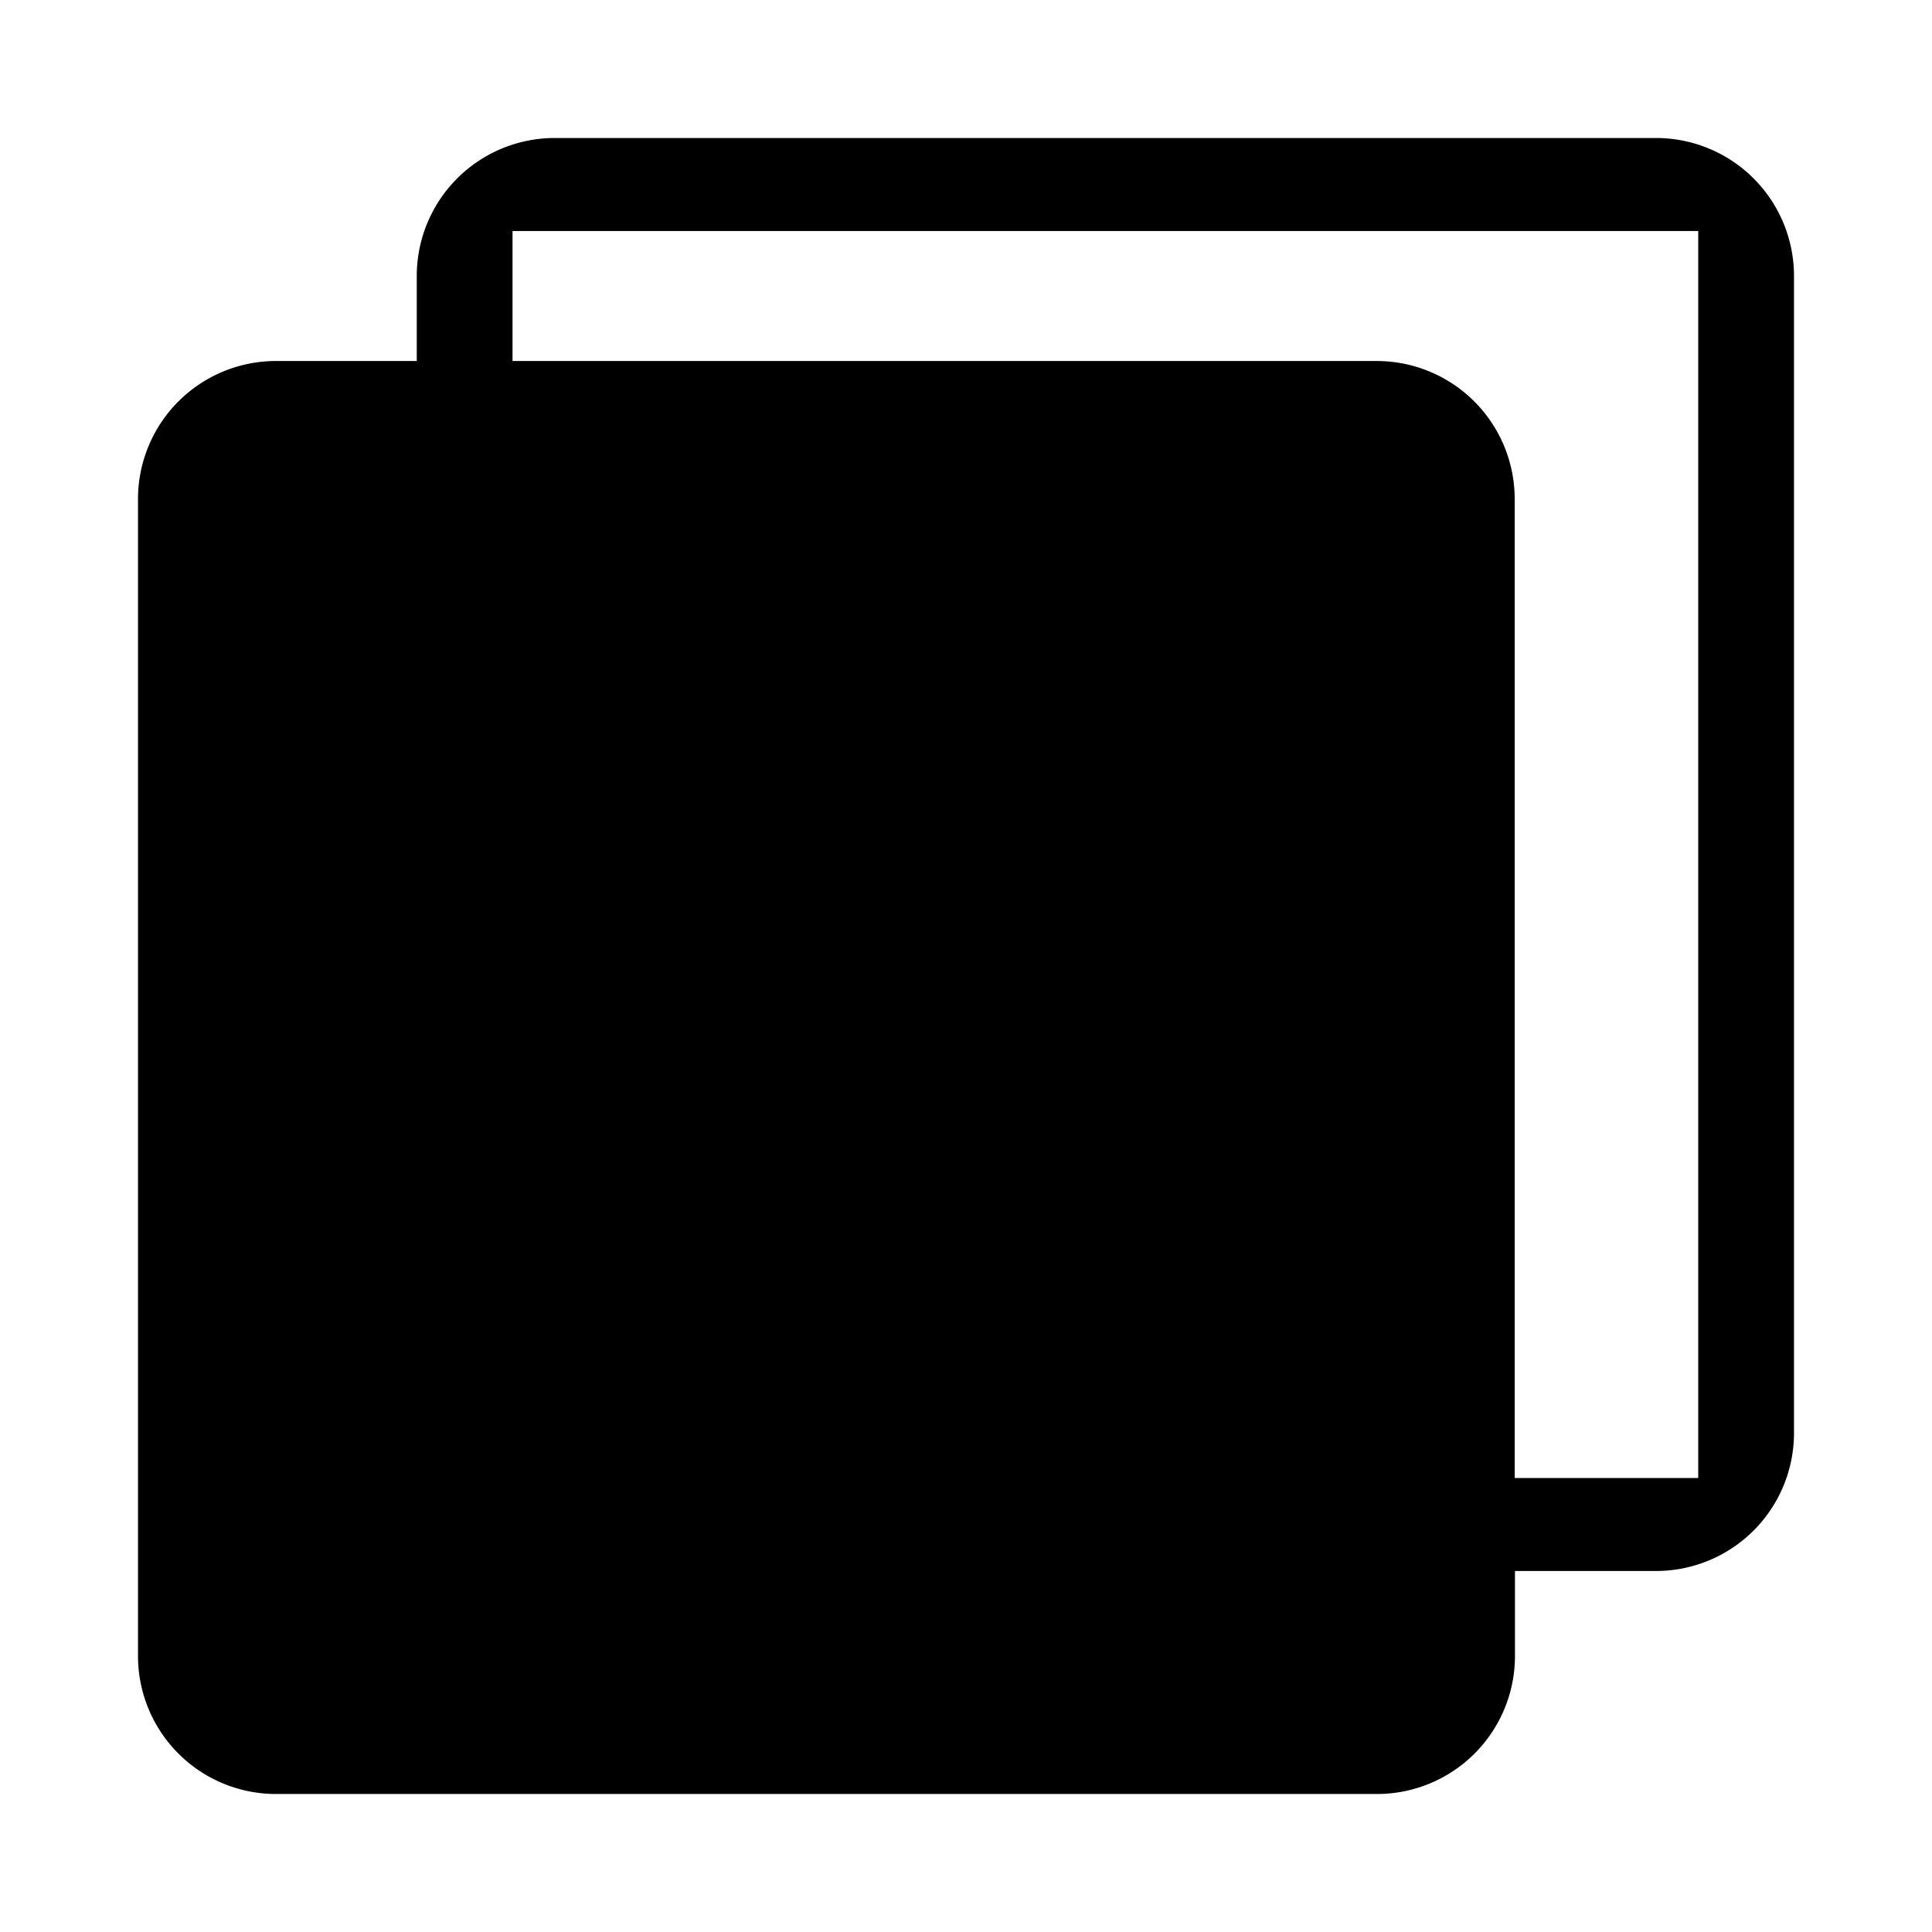 <?xml version="1.0" standalone="no"?><!DOCTYPE svg PUBLIC "-//W3C//DTD SVG 1.1//EN" "http://www.w3.org/Graphics/SVG/1.1/DTD/svg11.dtd"><svg t="1571211430921" class="icon" viewBox="0 0 1024 1024" version="1.1" xmlns="http://www.w3.org/2000/svg" p-id="29474" xmlns:xlink="http://www.w3.org/1999/xlink" width="14" height="14"><defs><style type="text/css"></style></defs><path d="M220.891 146.286v45.056H146.286a73.143 73.143 0 0 0-73.143 73.143V877.714a73.143 73.143 0 0 0 73.143 73.143h583.534a73.143 73.143 0 0 0 73.143-73.143v-45.056H877.714a73.143 73.143 0 0 0 73.143-73.143V146.286a73.143 73.143 0 0 0-73.143-73.143H294.034a73.143 73.143 0 0 0-73.143 73.143z m50.688-23.845h628.517v660.919h-97.28V264.485a73.143 73.143 0 0 0-73.143-73.143H271.653v-68.901z m-147.749 779.118h628.443V240.64H123.831v660.919zM412.526 398.555v147.968H260.535v49.298h152.137v147.968h50.615V595.822h152.064v-49.298H463.287V398.555h-50.688z" p-id="29475"></path></svg>